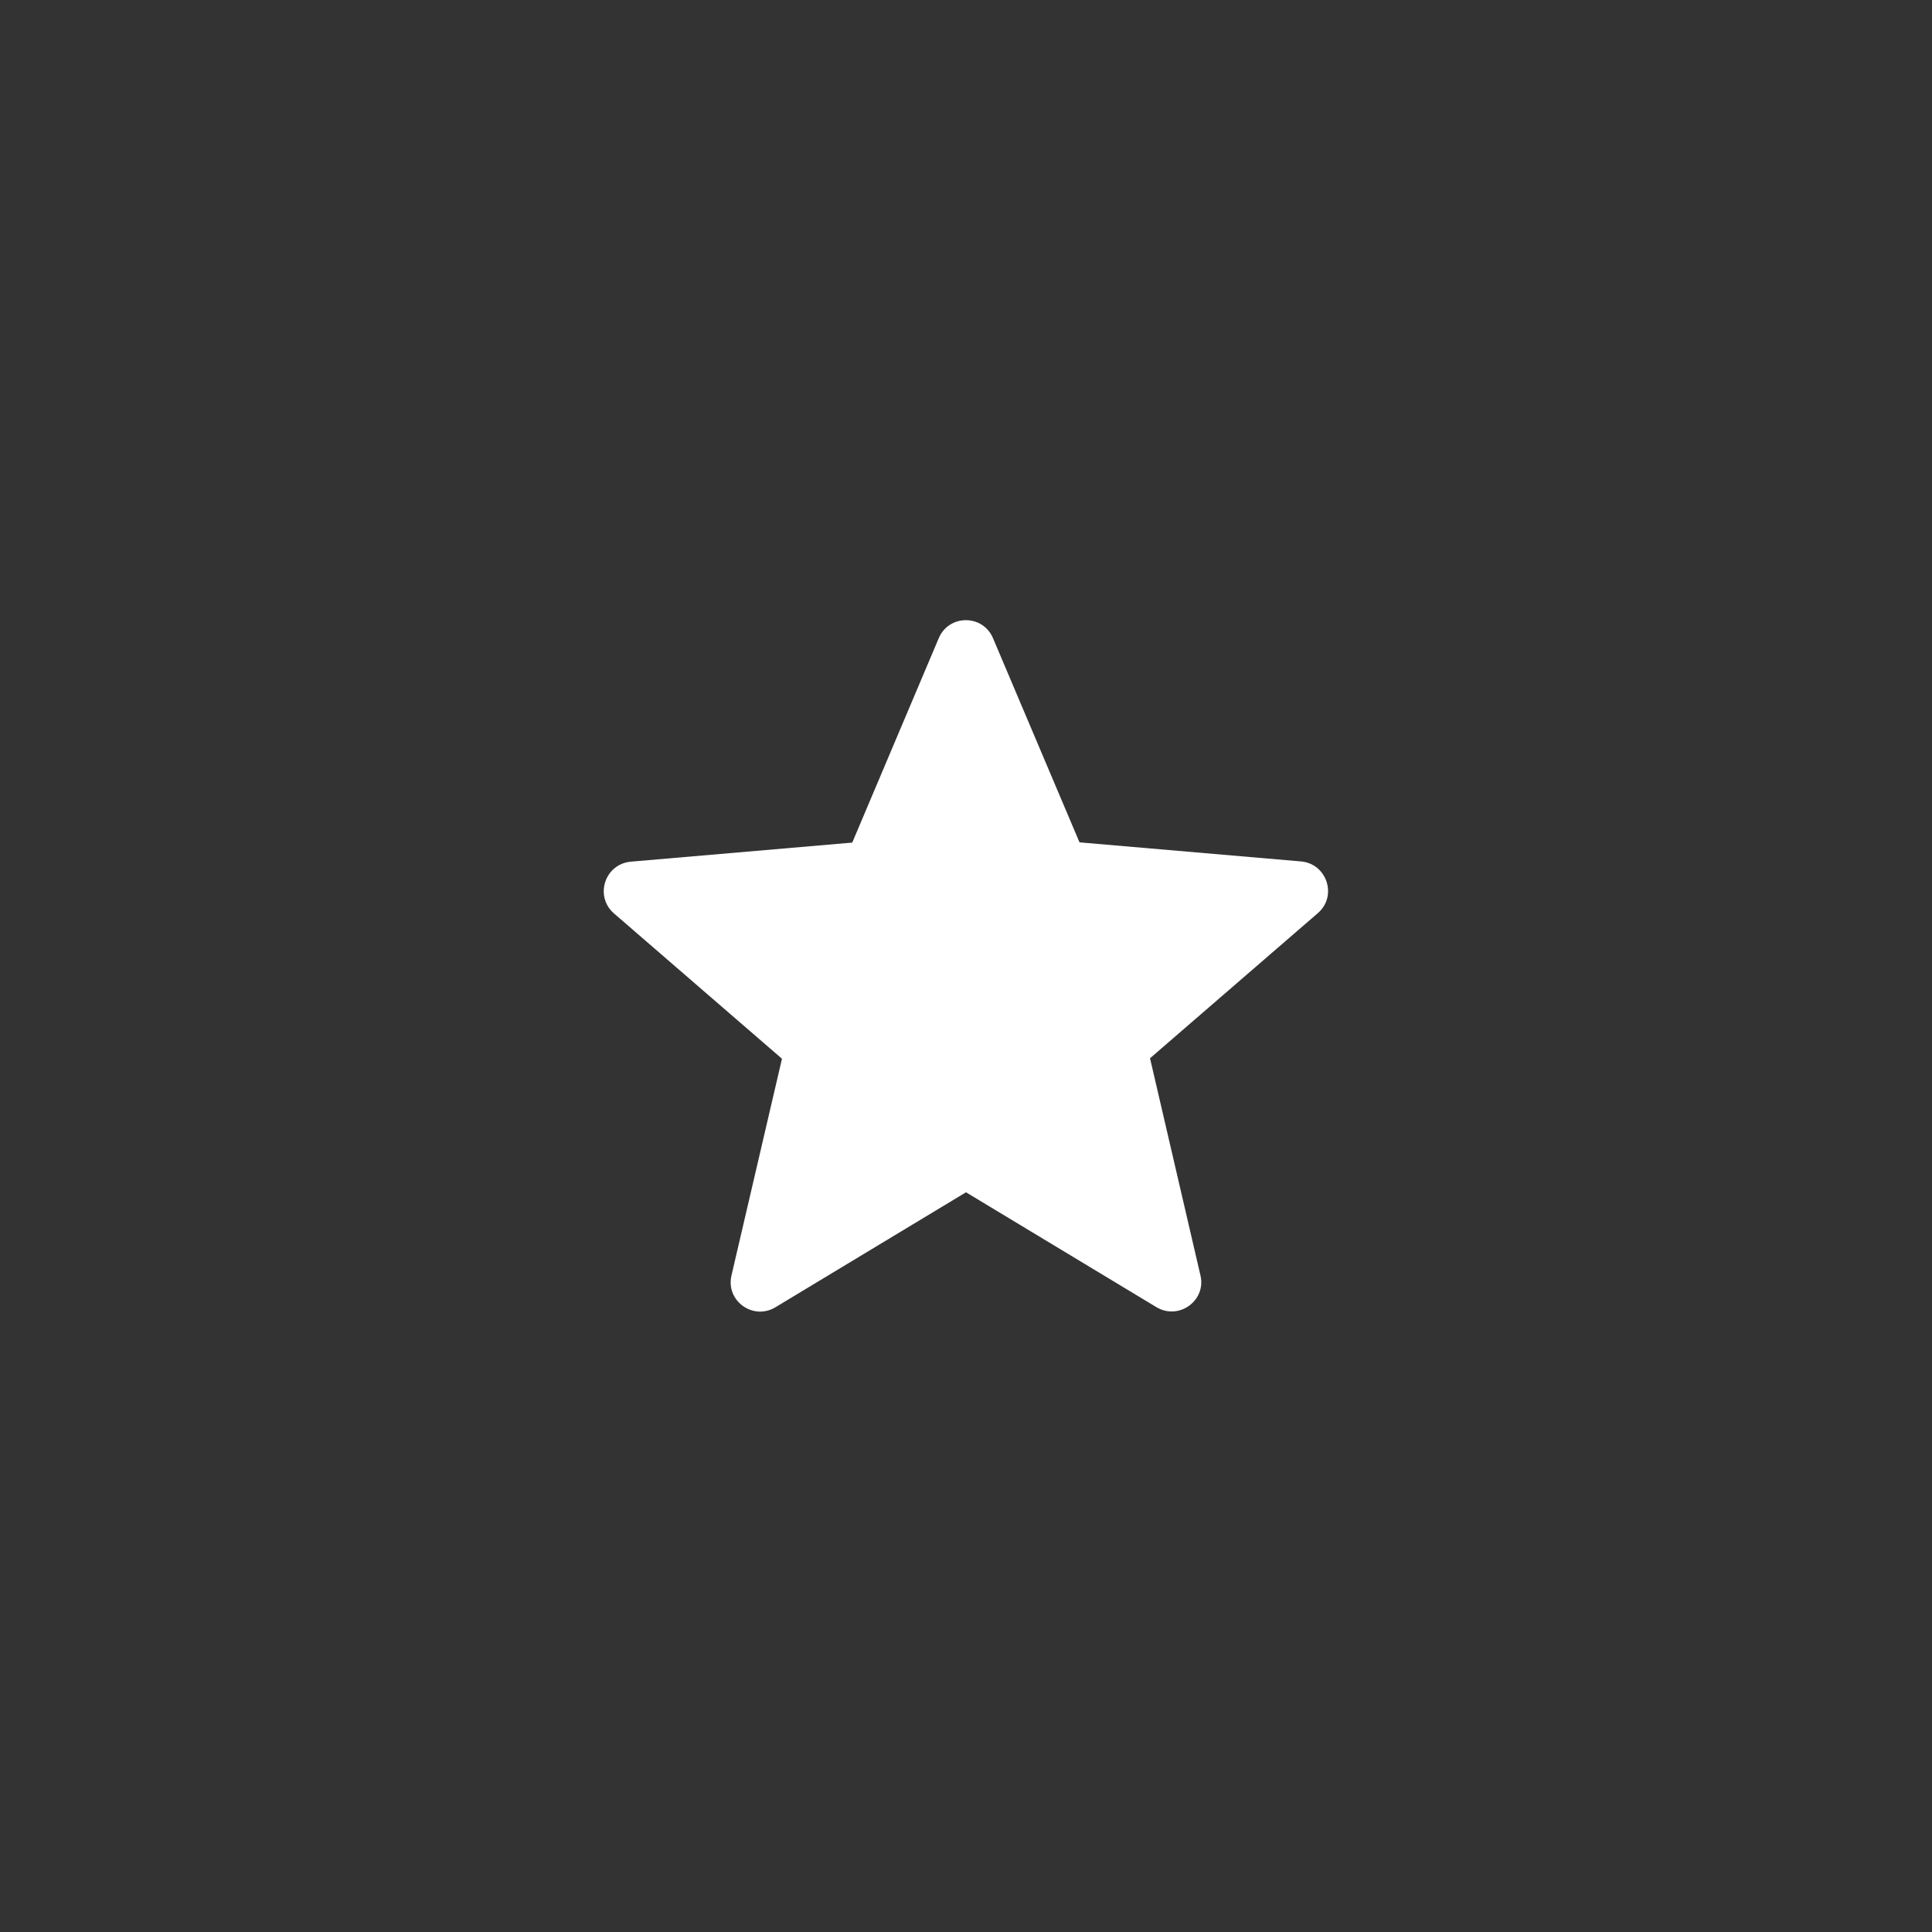 <?xml version="1.0" encoding="utf-8"?>
<!-- Generator: Adobe Illustrator 23.0.3, SVG Export Plug-In . SVG Version: 6.00 Build 0)  -->
<svg version="1.1" id="Calque_1" xmlns="http://www.w3.org/2000/svg" xmlns:xlink="http://www.w3.org/1999/xlink" x="0px" y="0px"
	 viewBox="0 0 80 80" style="enable-background:new 0 0 80 80;" xml:space="preserve">
<rect x="0" y="0" width="80" height="80" fill="#333333" stroke="none"/>
<style type="text/css">
	.st0{fill:#FFFFFF;}
</style>
<g>
	<path class="st0" d="M47.89,54.13L40,49.37l-7.89,4.76c-0.93,0.56-2.07-0.27-1.82-1.32l2.09-8.97l-6.96-6.02
		c-0.81-0.71-0.38-2.04,0.7-2.14l9.17-0.79l3.58-8.46c0.42-1,1.83-1,2.25,0l3.58,8.45l9.17,0.79c1.07,0.09,1.52,1.43,0.7,2.14
		l-6.95,6.01l2.09,9C49.95,53.85,48.82,54.68,47.89,54.13z"/>
</g>
</svg>
